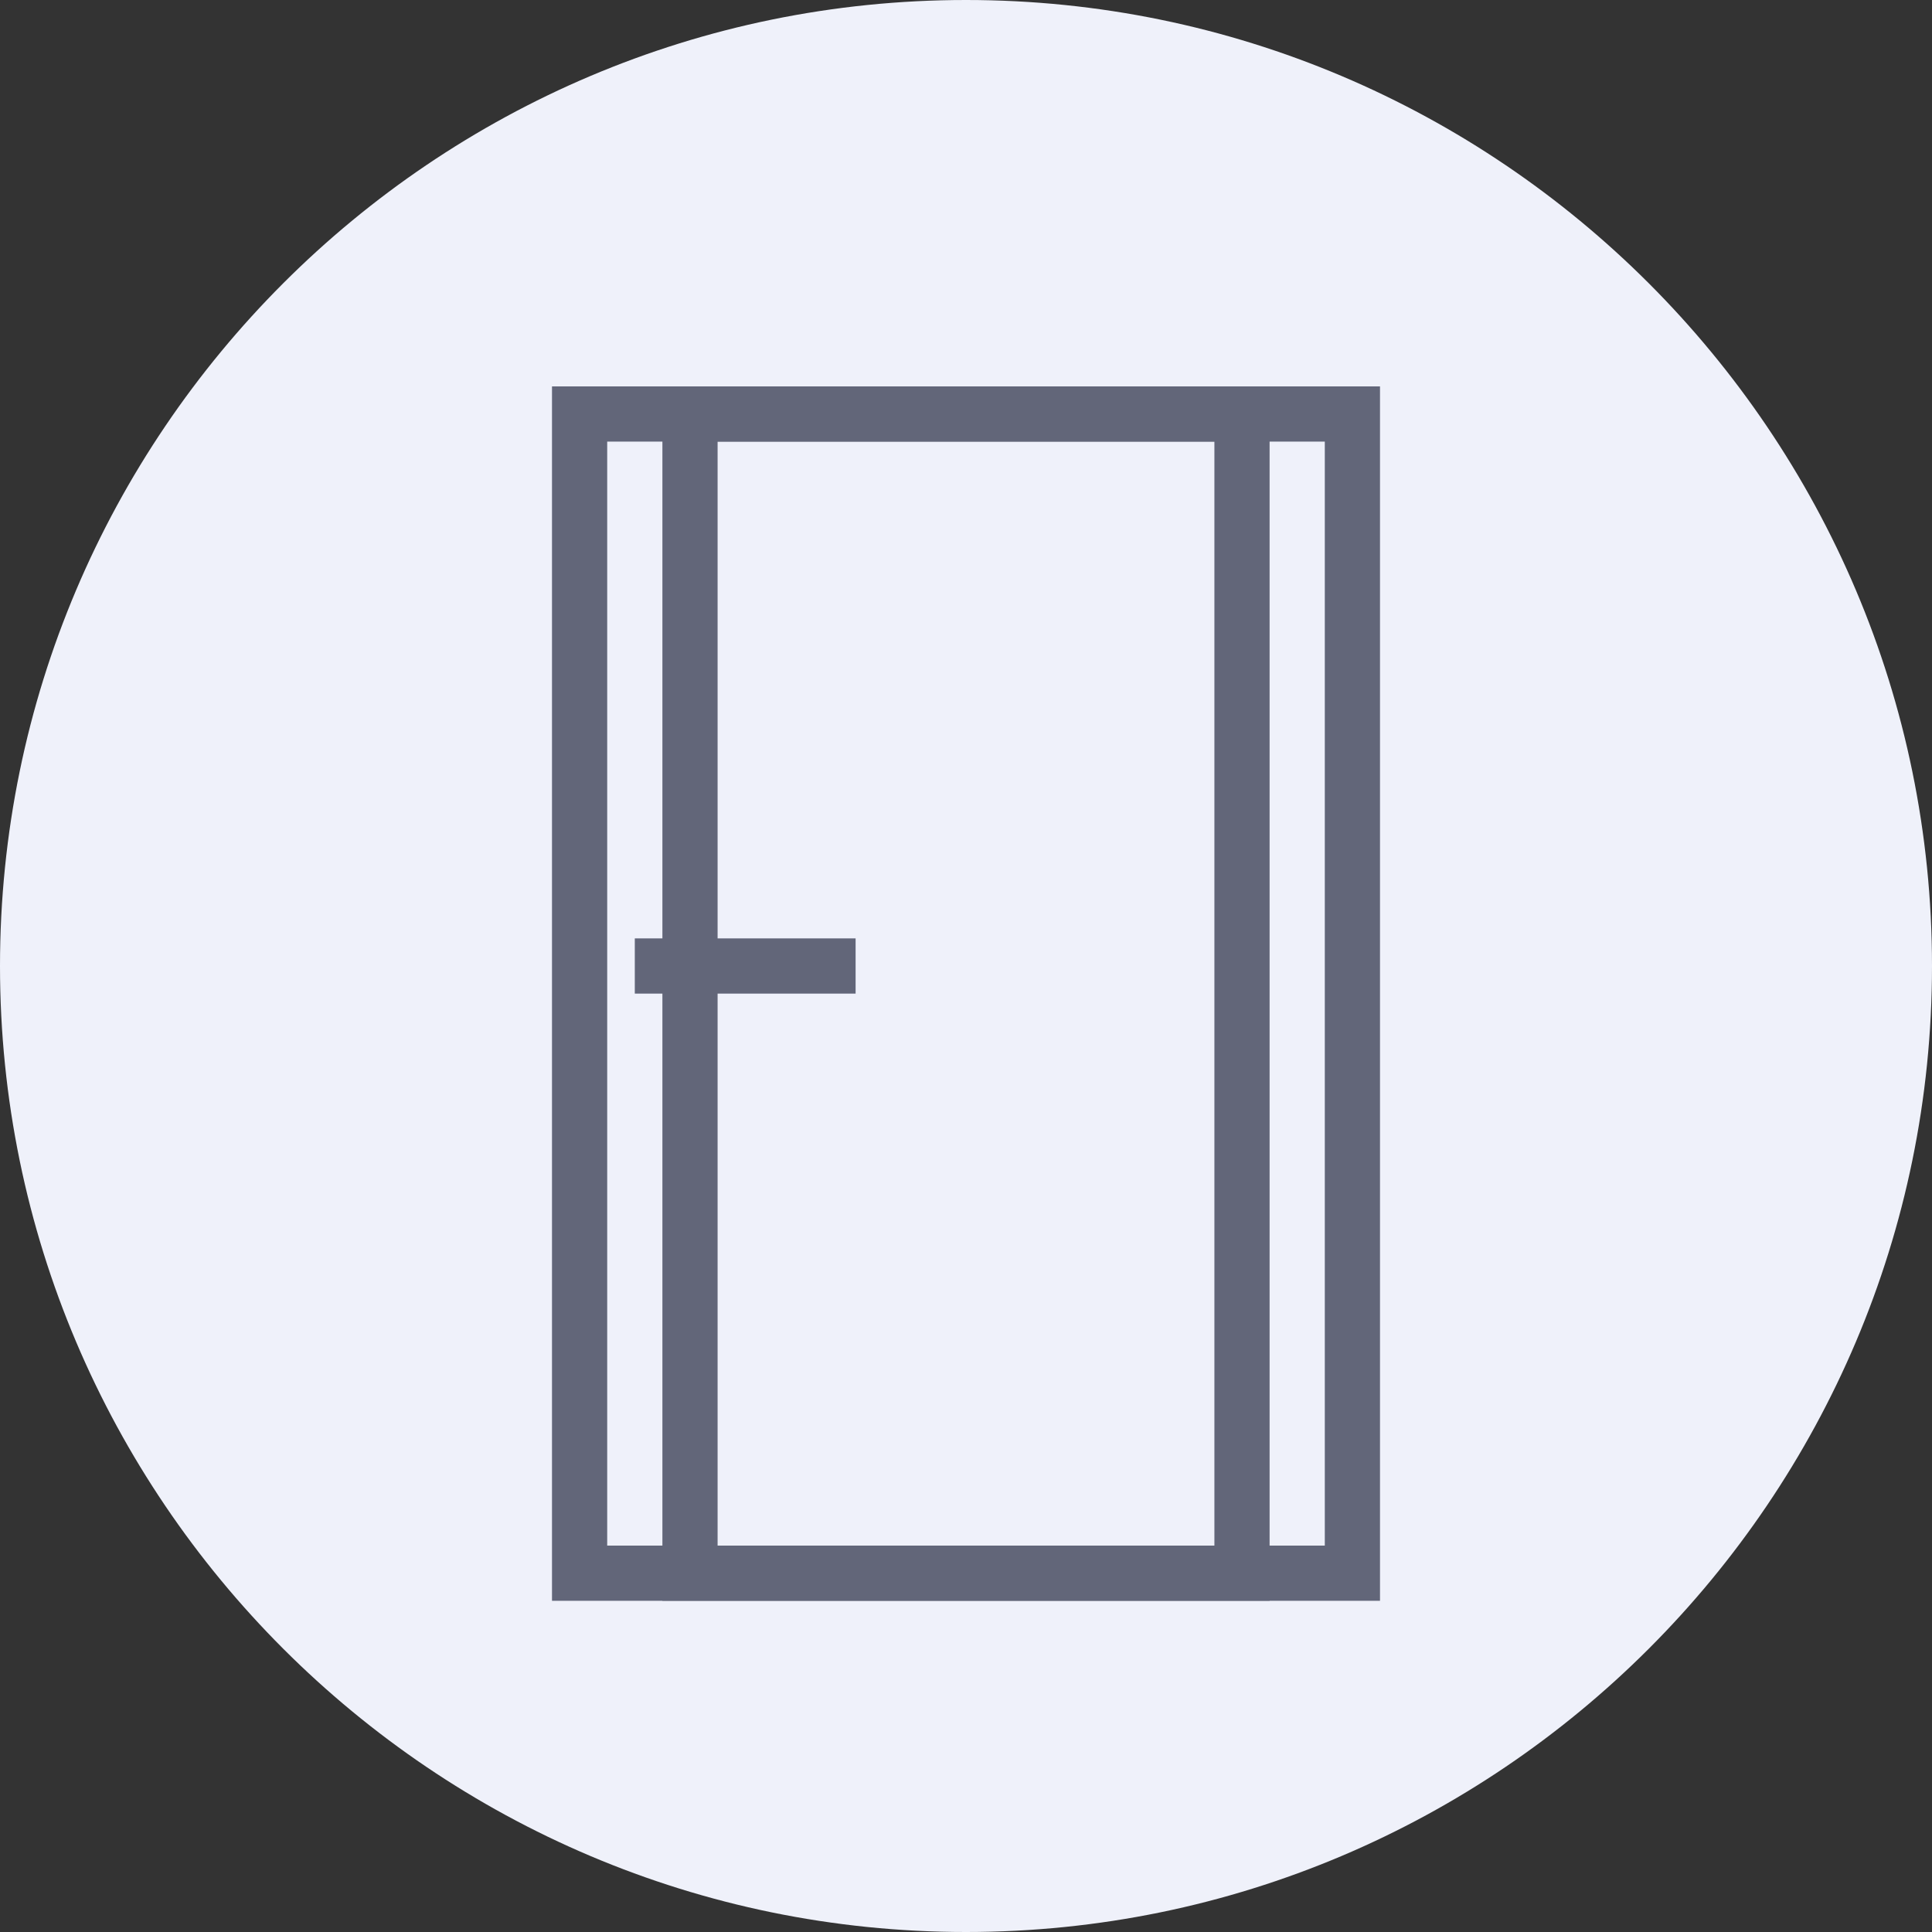<?xml version="1.0" encoding="utf-8"?>
<!-- Generator: Adobe Illustrator 23.0.2, SVG Export Plug-In . SVG Version: 6.00 Build 0)  -->
<svg version="1.1" id="Слой_1" xmlns="http://www.w3.org/2000/svg" xmlns:xlink="http://www.w3.org/1999/xlink" x="0px" y="0px"
	 viewBox="0 0 70 70" style="enable-background:new 0 0 70 70;" xml:space="preserve">
<rect x="0" y="0" width="70" height="70" fill="#333333" stroke="none"/>
<style type="text/css">
	.st0{fill:#EFF1FA;}
	.st1{fill:#626679;}
</style>
<g id="corridor">
	<g id="Эллипс_714_копия">
		<path class="st0" d="M35,0C15.7,0,0,15.7,0,35s15.7,35,35,35s35-15.7,35-35S54.3,0,35,0L35,0z"/>
	</g>
	<g id="Прямоугольник_1021">
		<path class="st1" d="M48,16v40H22V16H48 M50,14H20v44h30V14L50,14z"/>
	</g>
	<g id="Прямоугольник_1021_копия">
		<path class="st1" d="M44,16v40H26V16H44 M46,14H24v44h22V14L46,14z"/>
	</g>
	<g id="Прямоугольник_1023">
		<polygon class="st1" points="31,34 23,34 23,36 31,36 		"/>
	</g>
</g>
</svg>
